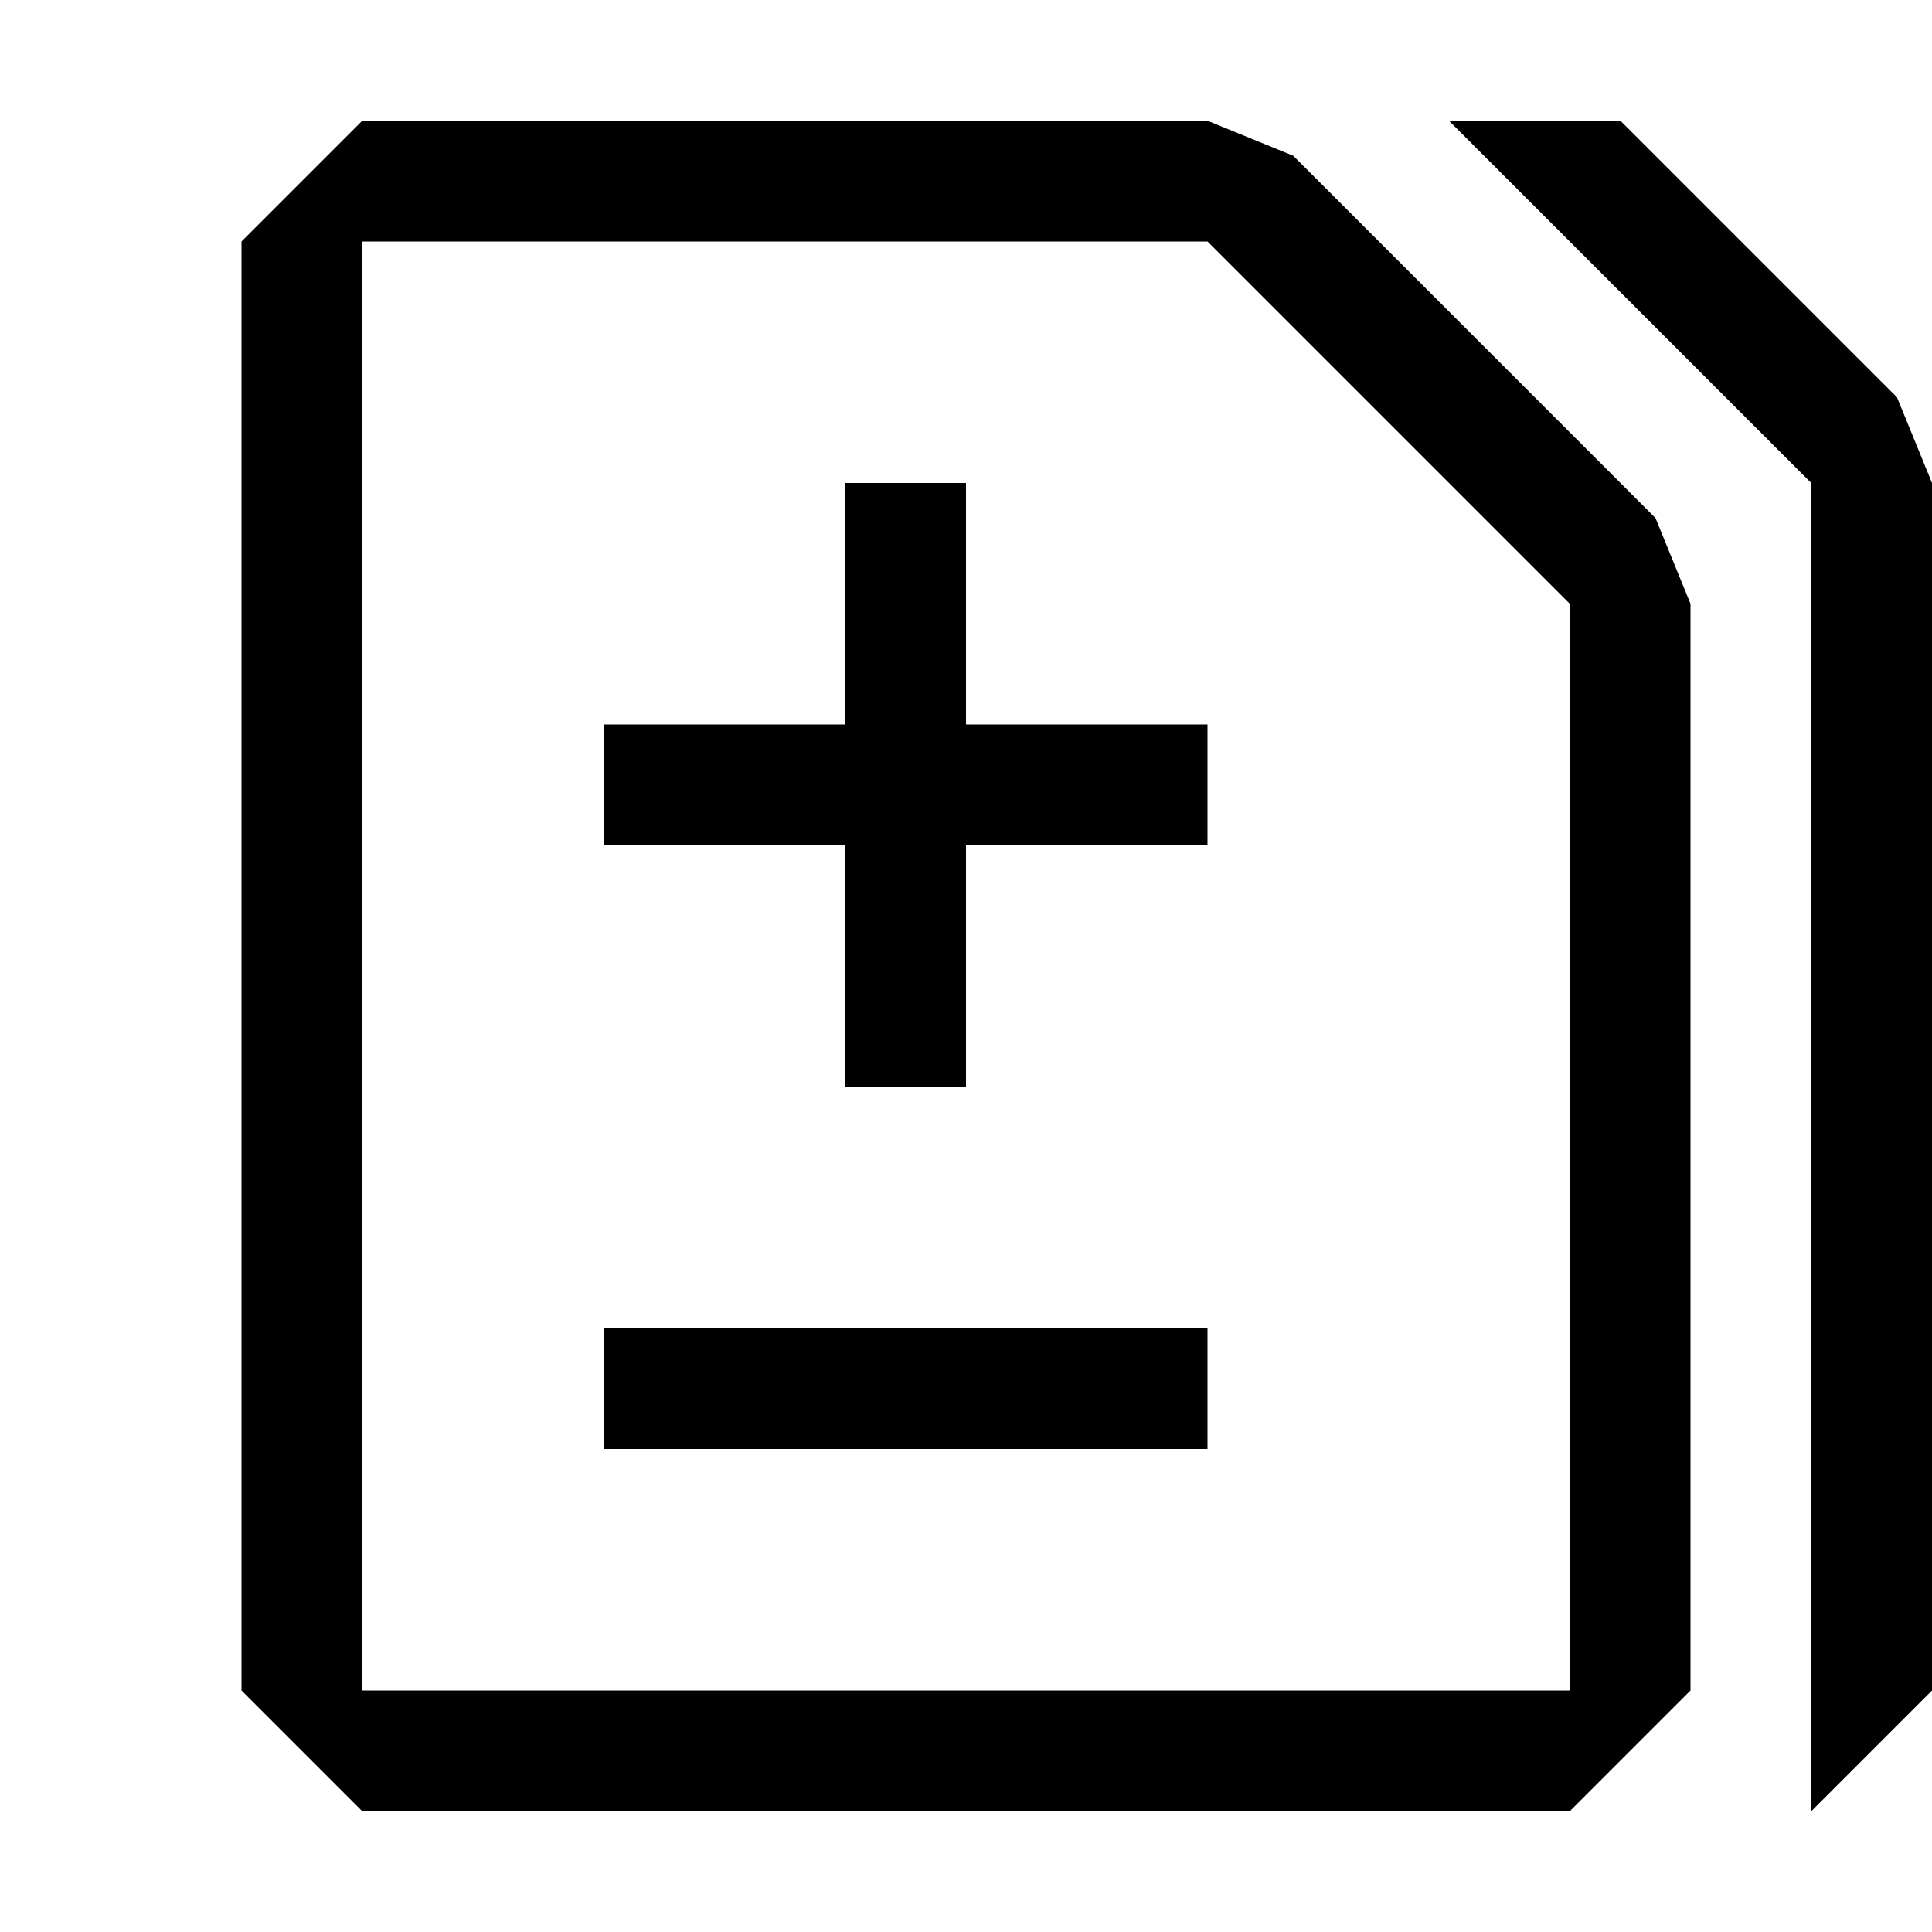 <svg width="16" height="16" viewBox="0 0 16 16" fill="none" xmlns="http://www.w3.org/2000/svg">
<path d="M10 12H5V11H10V12Z" fill="black"/>
<path d="M8 6H10V7H8V9H7V7H5V6H7V4H8V6Z" fill="black"/>
<path fill-rule="evenodd" clip-rule="evenodd" d="M10.71 1.29L13.71 4.29L14 5V14L13 15H3L2 14V2L3 1H10L10.71 1.29ZM3 14H13V5L10 2H3V14Z" fill="black"/>
<path d="M13.42 1L15.71 3.29L16 4L16 14L15 15L15 4L12 1H13.42Z" fill="black"/>
</svg>
